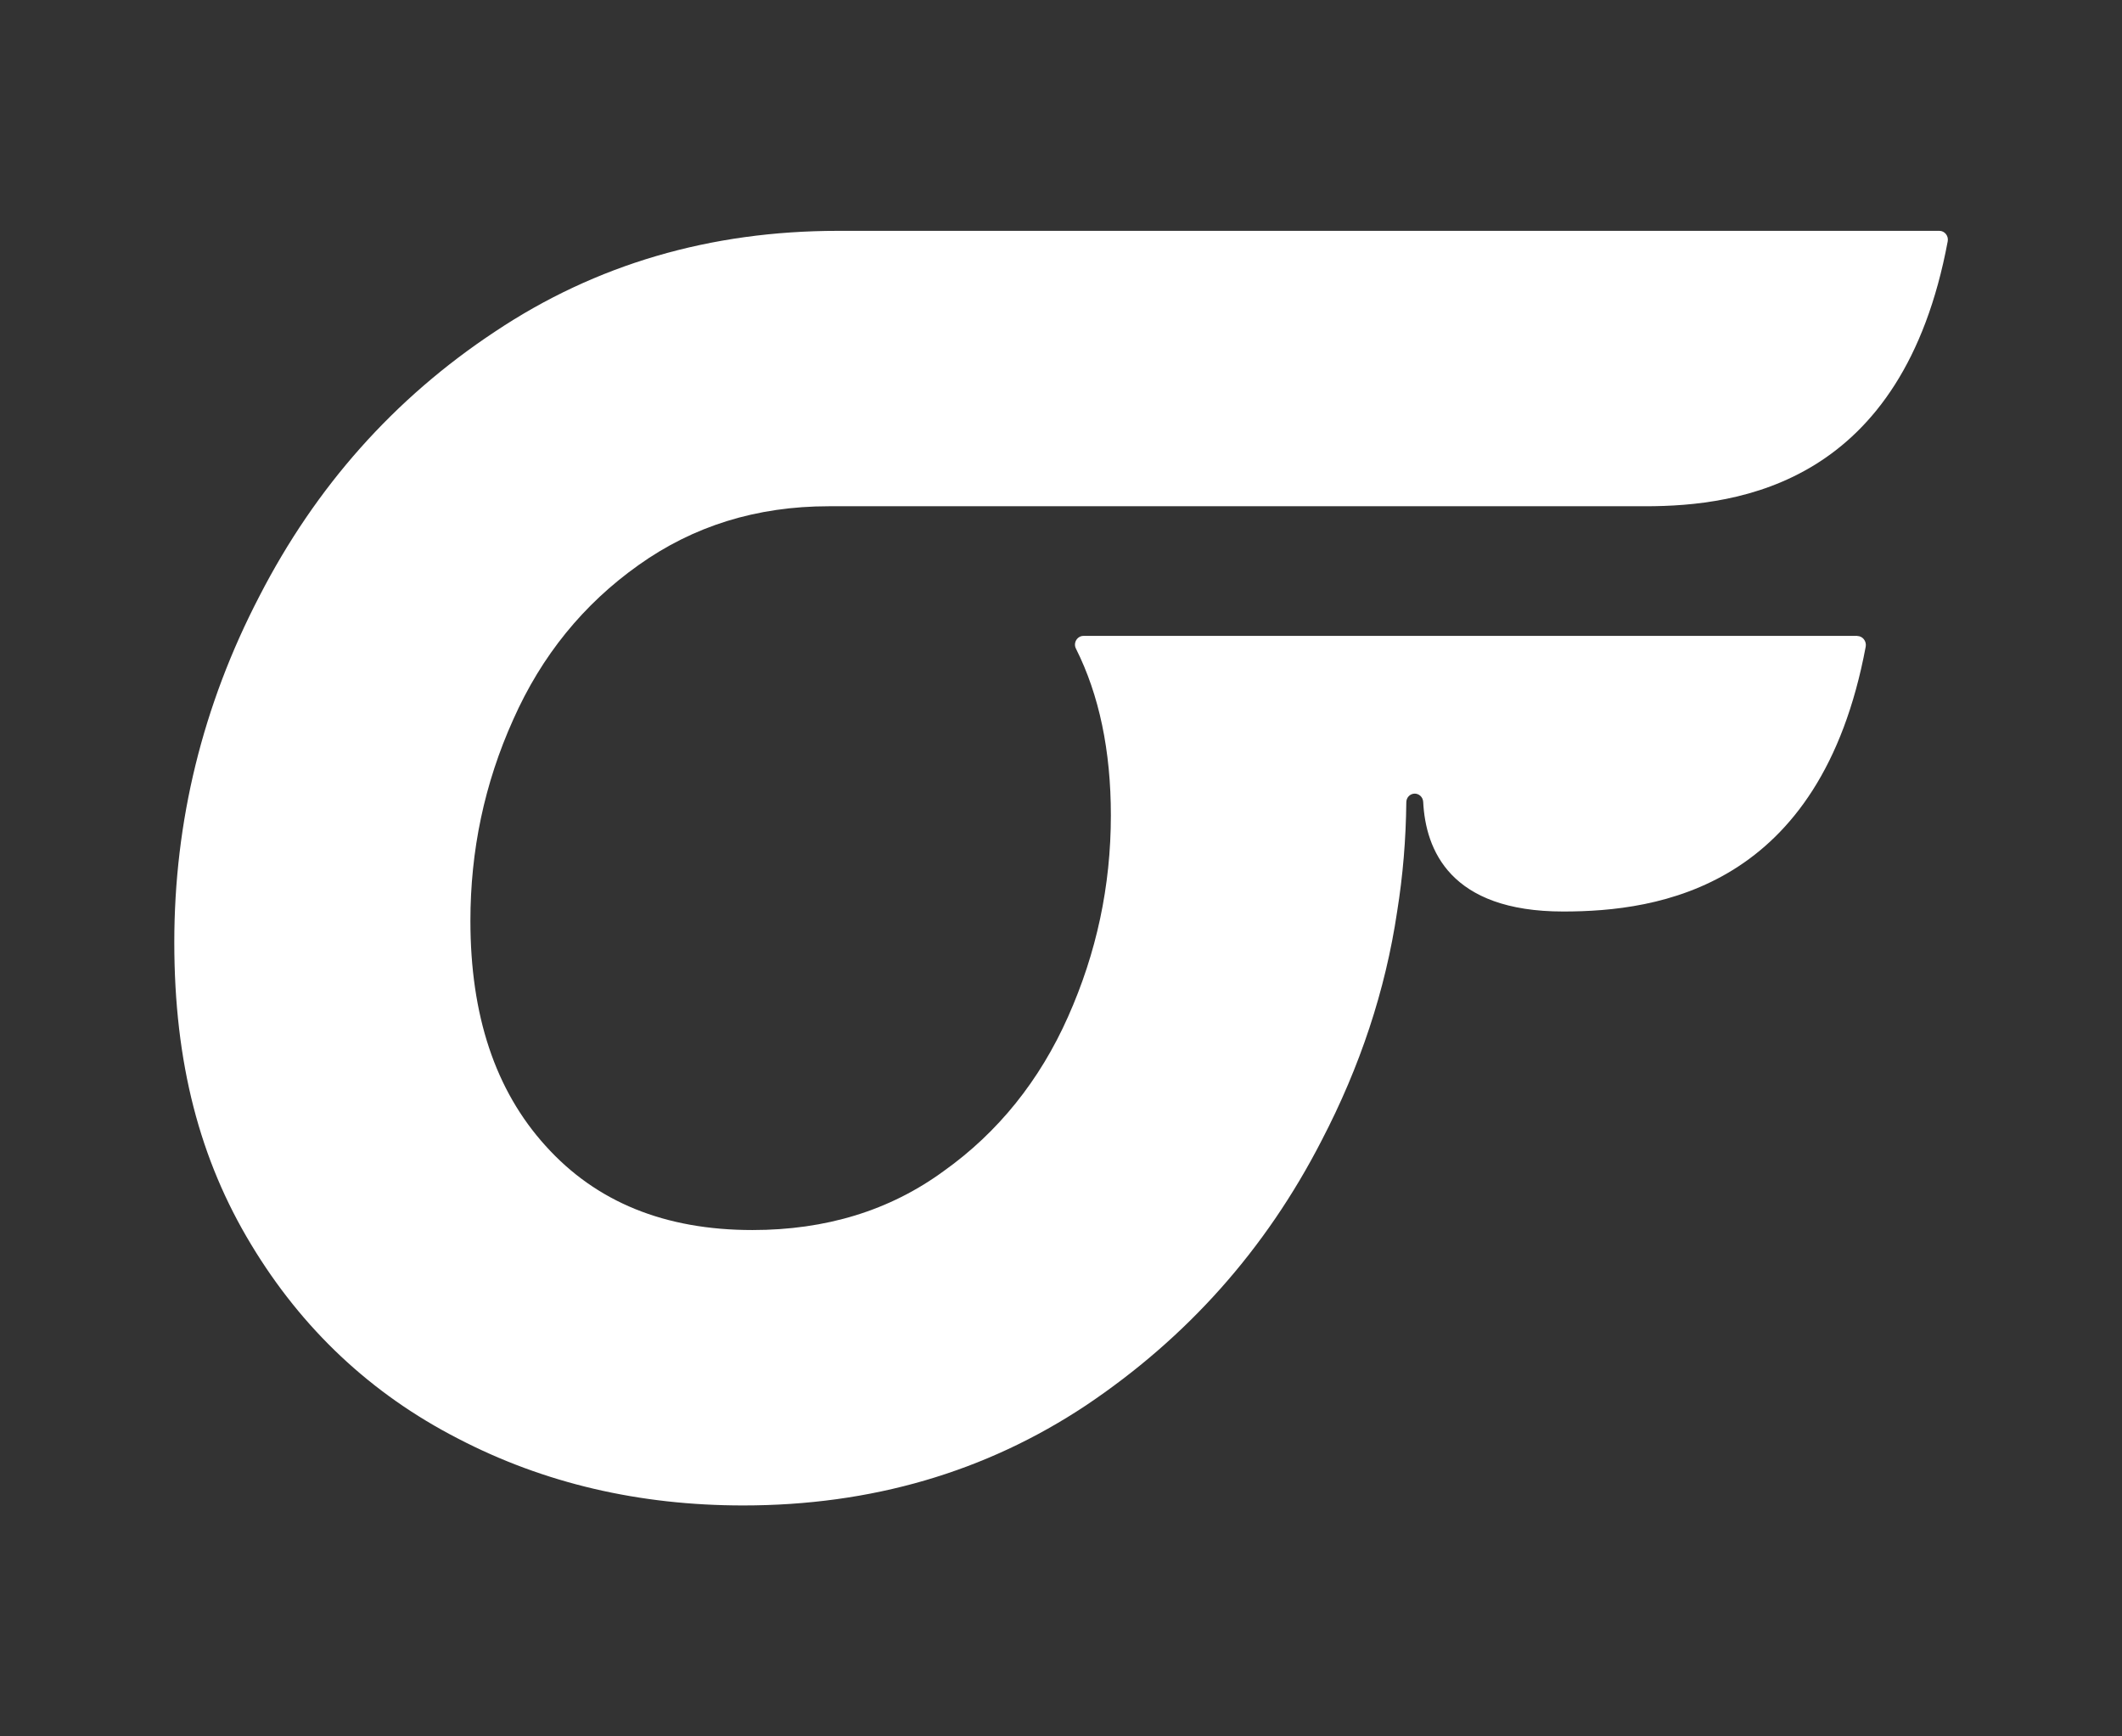 <svg width="22" height="18" viewBox="0 0 22 18" fill="none" xmlns="http://www.w3.org/2000/svg">
<rect x="0" y="0" width="22" height="18" fill="#333333" stroke="none"/>
<path d="M19.256 6.592H11.233C11.168 6.592 11.124 6.664 11.155 6.724C11.396 7.204 11.517 7.782 11.517 8.452C11.517 9.185 11.368 9.879 11.073 10.54C10.78 11.2 10.347 11.739 9.785 12.139C9.224 12.55 8.561 12.751 7.801 12.751C6.893 12.751 6.181 12.461 5.657 11.879C5.133 11.301 4.877 10.524 4.877 9.546C4.877 8.819 5.021 8.125 5.321 7.459C5.615 6.797 6.048 6.264 6.62 5.858C7.188 5.453 7.844 5.248 8.593 5.248H17.057C18.044 5.248 19.725 5.01 20.193 2.502C20.204 2.445 20.161 2.393 20.107 2.393H8.689C7.363 2.393 6.176 2.741 5.133 3.437C4.085 4.13 3.272 5.047 2.689 6.181C2.1 7.314 1.807 8.514 1.807 9.768C1.807 11.023 2.073 12.023 2.603 12.9C3.132 13.778 3.848 14.45 4.747 14.912C5.64 15.377 6.629 15.606 7.704 15.606C9.031 15.606 10.217 15.261 11.26 14.568C12.303 13.868 13.12 12.957 13.704 11.819C14.1 11.057 14.363 10.27 14.485 9.449C14.545 9.076 14.576 8.7 14.58 8.317C14.58 8.269 14.616 8.23 14.663 8.227C14.711 8.225 14.752 8.262 14.755 8.312C14.78 8.809 15.032 9.449 16.207 9.449C17.192 9.449 18.875 9.21 19.343 6.703C19.353 6.647 19.311 6.593 19.256 6.593V6.592Z" fill="white"/>
</svg>
